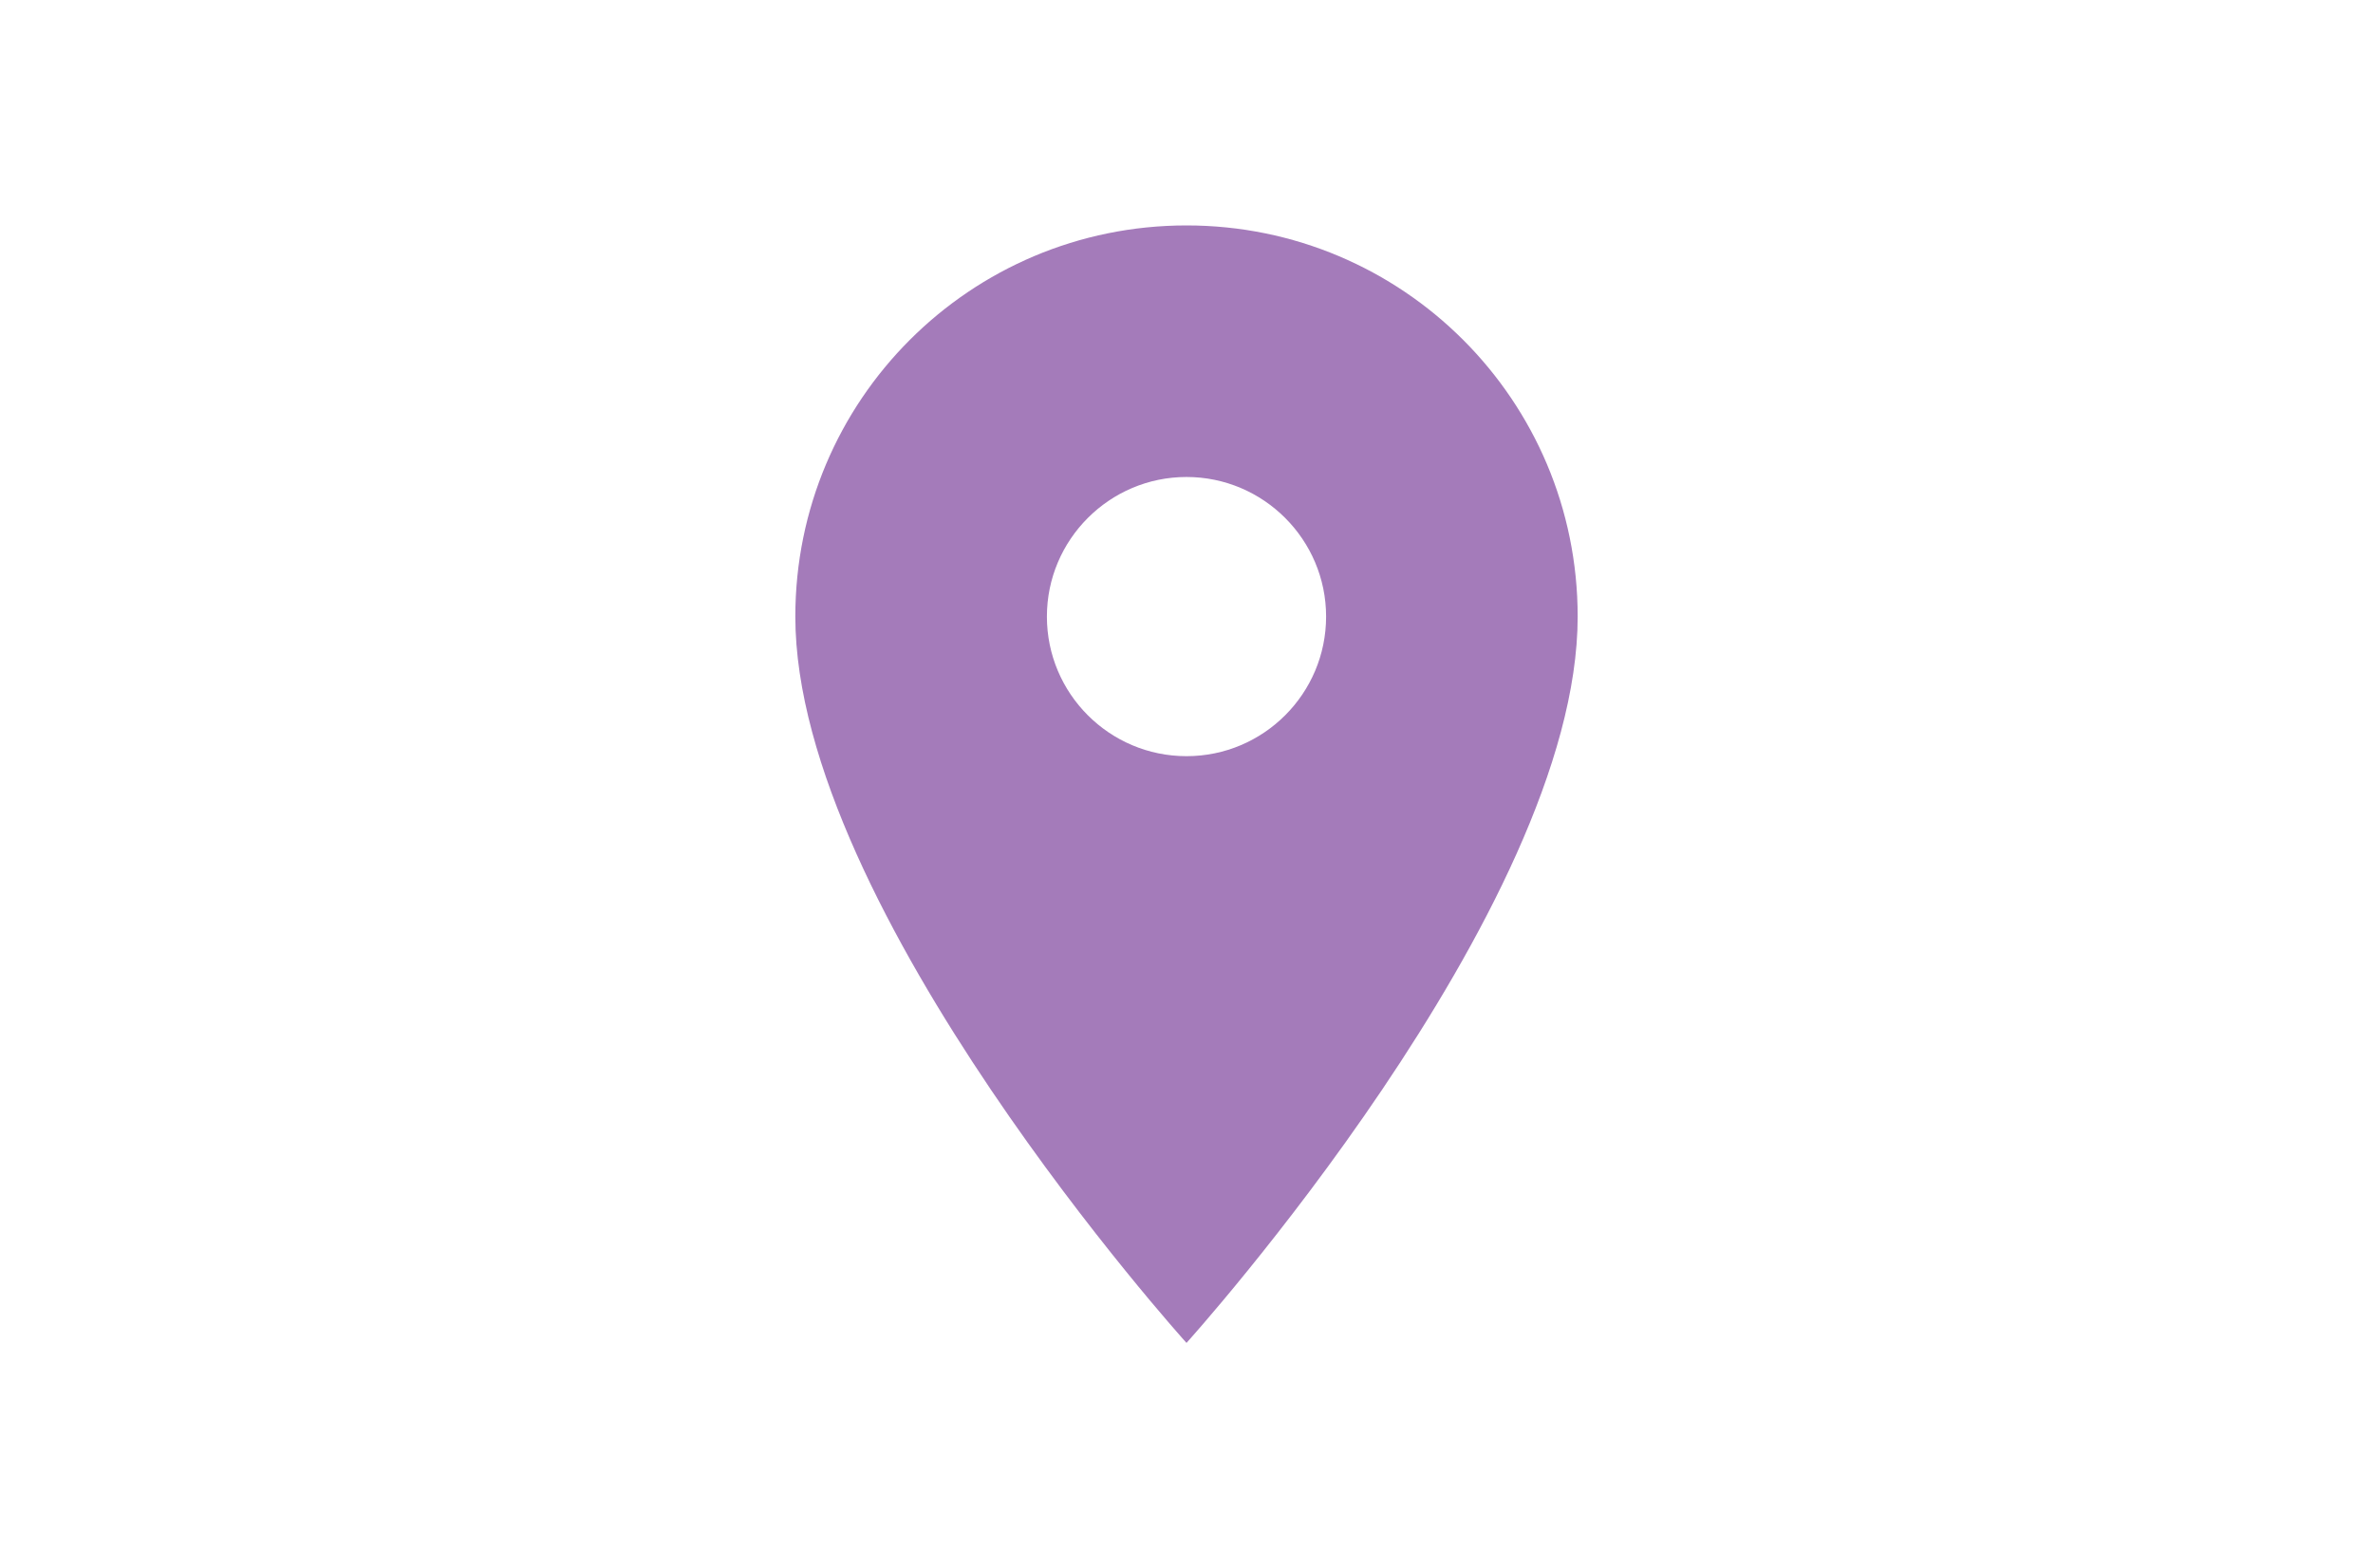<?xml version="1.0" encoding="utf-8"?>
<!-- Generator: Adobe Illustrator 24.3.0, SVG Export Plug-In . SVG Version: 6.00 Build 0)  -->
<svg version="1.1" id="Layer_1" xmlns="http://www.w3.org/2000/svg" xmlns:xlink="http://www.w3.org/1999/xlink" x="0px" y="0px"
	 viewBox="0 0 1280 846" style="enable-background:new 0 0 1280 846;" xml:space="preserve">
<style type="text/css">
	.st0{fill:#A47BBA;}
</style>
<path class="st0" d="M640,121.6c-116.6,0-211,94.3-211,211c0,158.2,211,391.8,211,391.8s211-233.6,211-391.8
	C851,215.9,756.6,121.6,640,121.6z M640,407.9c-41.6,0-75.3-33.8-75.3-75.3s33.8-75.3,75.3-75.3s75.3,33.8,75.3,75.3
	S681.6,407.9,640,407.9z"/>
</svg>
